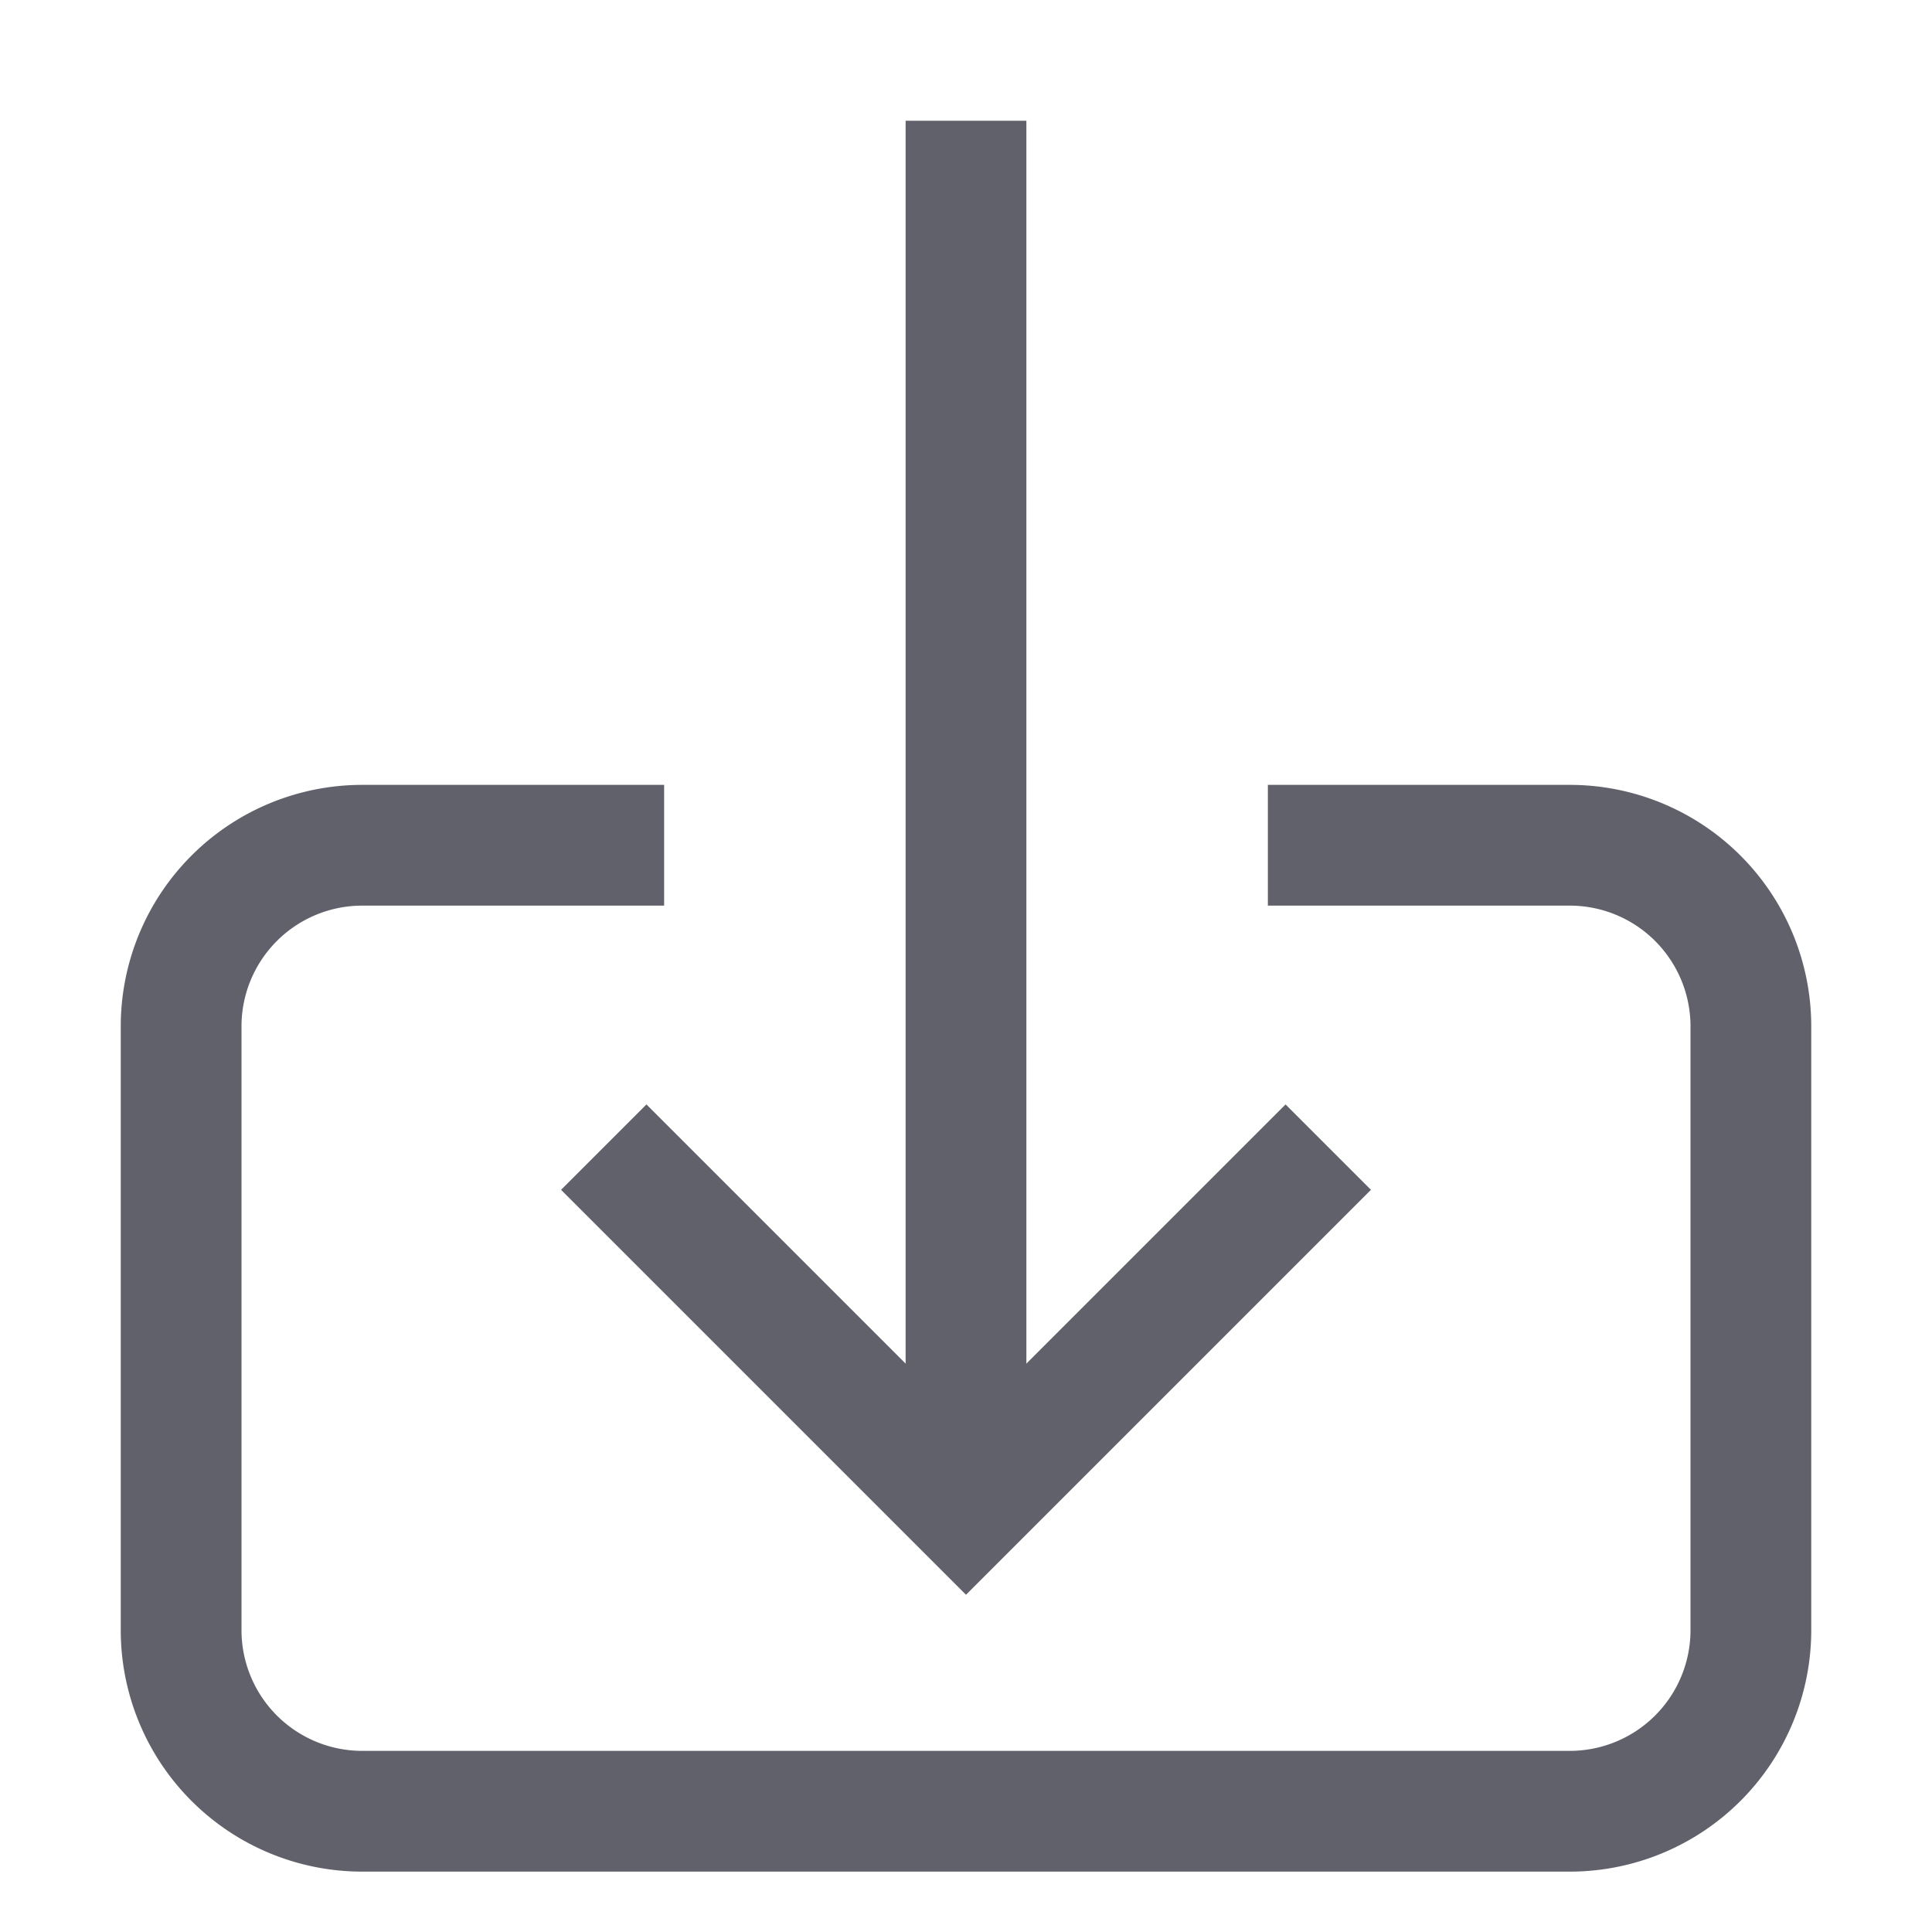 <svg xmlns="http://www.w3.org/2000/svg" height="24" width="24" viewBox="0 0 32 32"><line data-cap="butt" data-color="color-2" x1="16" y1="25" x2="16" y2="2" fill="none" stroke="#61616b" stroke-width="2"></line><polyline data-color="color-2" points="22 19 16 25 10 19" fill="none" stroke="#61616b" stroke-width="2"></polyline><path d="M21,14h5a3,3,0,0,1,3,3V27a3,3,0,0,1-3,3H6a3,3,0,0,1-3-3V17a3,3,0,0,1,3-3h5" fill="none" stroke="#61616b" stroke-width="2"></path></svg>